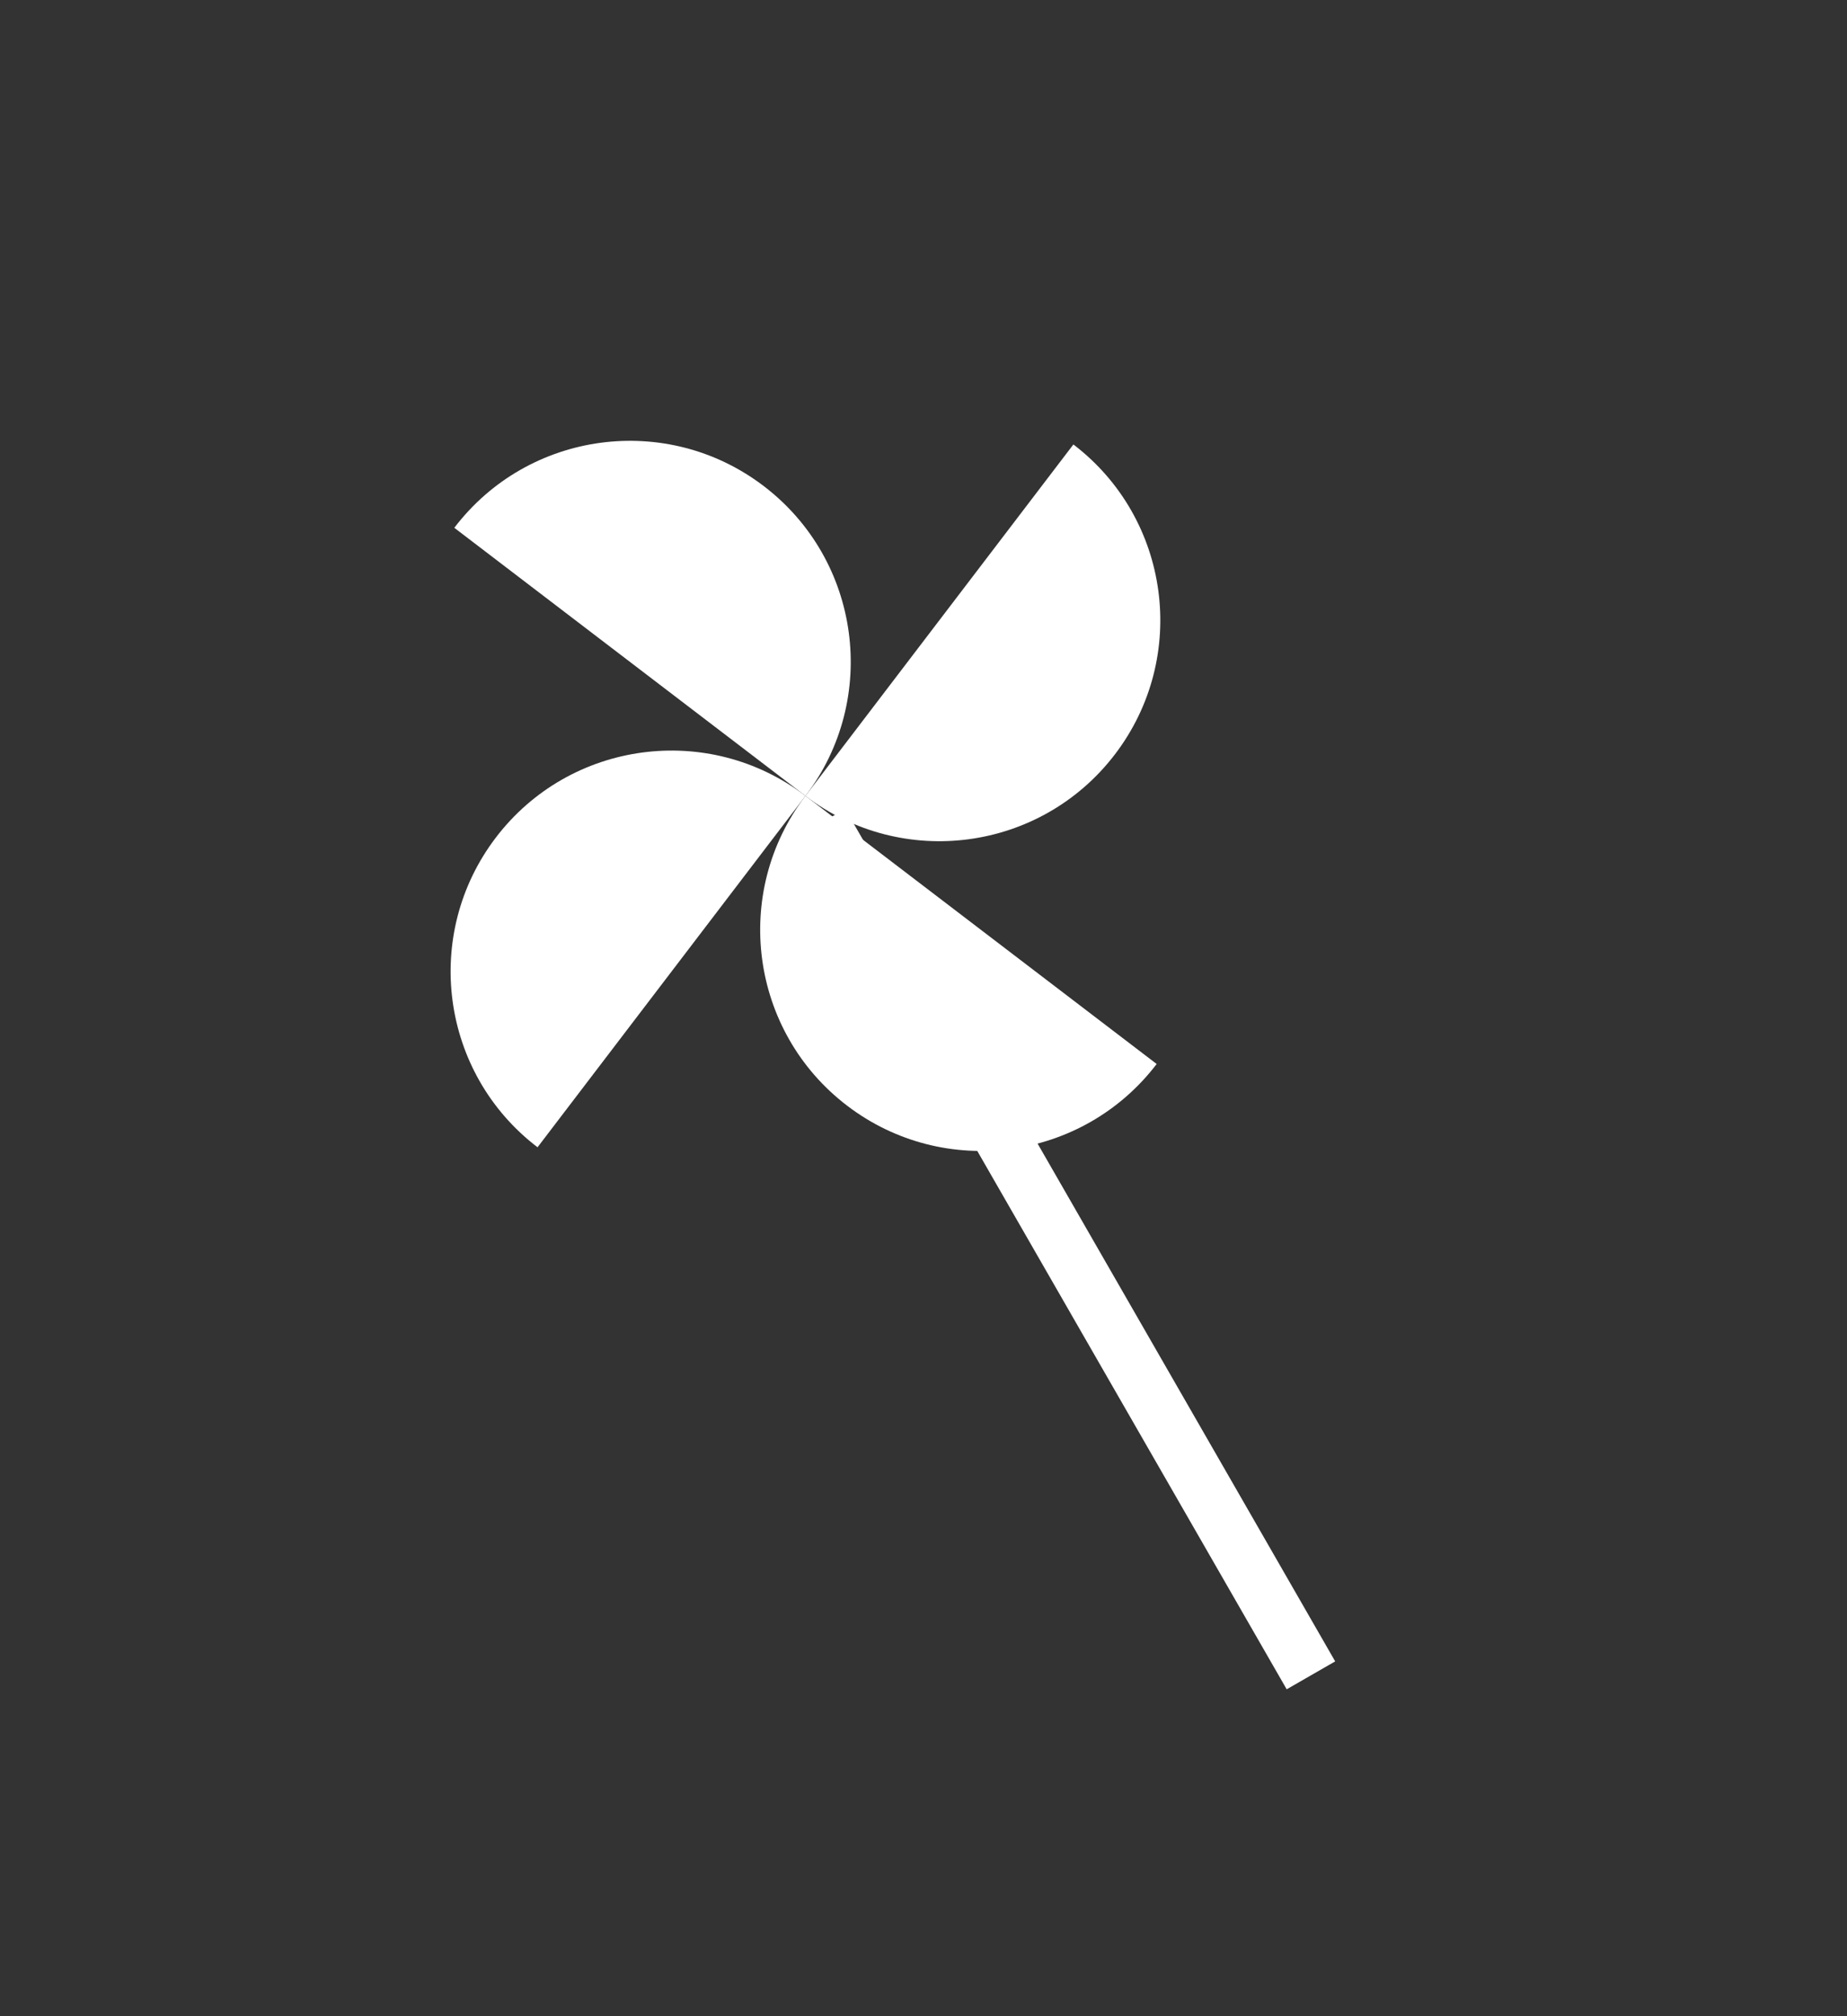 <svg width="33" height="36" viewBox="0 0 33 36" fill="none" xmlns="http://www.w3.org/2000/svg">
<rect x="0" y="0" width="33" height="36" fill="#333333" stroke="none"/>
<g clip-path="url(#clip0_2889_63)">
<path d="M14.391 14.211C12.658 12.889 10.182 13.222 8.86 14.954C7.538 16.687 7.871 19.163 9.604 20.485L14.391 14.211Z" fill="white"/>
<path d="M14.391 14.211L19.178 7.936C20.911 9.258 21.244 11.734 19.922 13.467C18.6 15.2 16.124 15.533 14.391 14.211Z" fill="white"/>
<path d="M14.391 14.211L8.117 9.424C9.438 7.691 11.915 7.358 13.647 8.68C15.38 10.002 15.713 12.478 14.391 14.211Z" fill="white"/>
<path d="M14.391 14.211L20.666 18.998C19.344 20.73 16.867 21.064 15.135 19.742C13.402 18.42 13.069 15.943 14.391 14.211Z" fill="white"/>
<path d="M22.989 30.163C23.126 30.402 23.432 30.485 23.671 30.347C23.911 30.209 23.993 29.904 23.855 29.664L22.989 30.163ZM14.235 14.942L22.989 30.163L23.855 29.664L15.102 14.444L14.235 14.942Z" fill="white"/>
</g>
<defs>
<clipPath id="clip0_2889_63">
<rect width="20.661" height="28.445" fill="white" transform="translate(0.286 10.406) rotate(-29.903)"/>
</clipPath>
</defs>
</svg>
